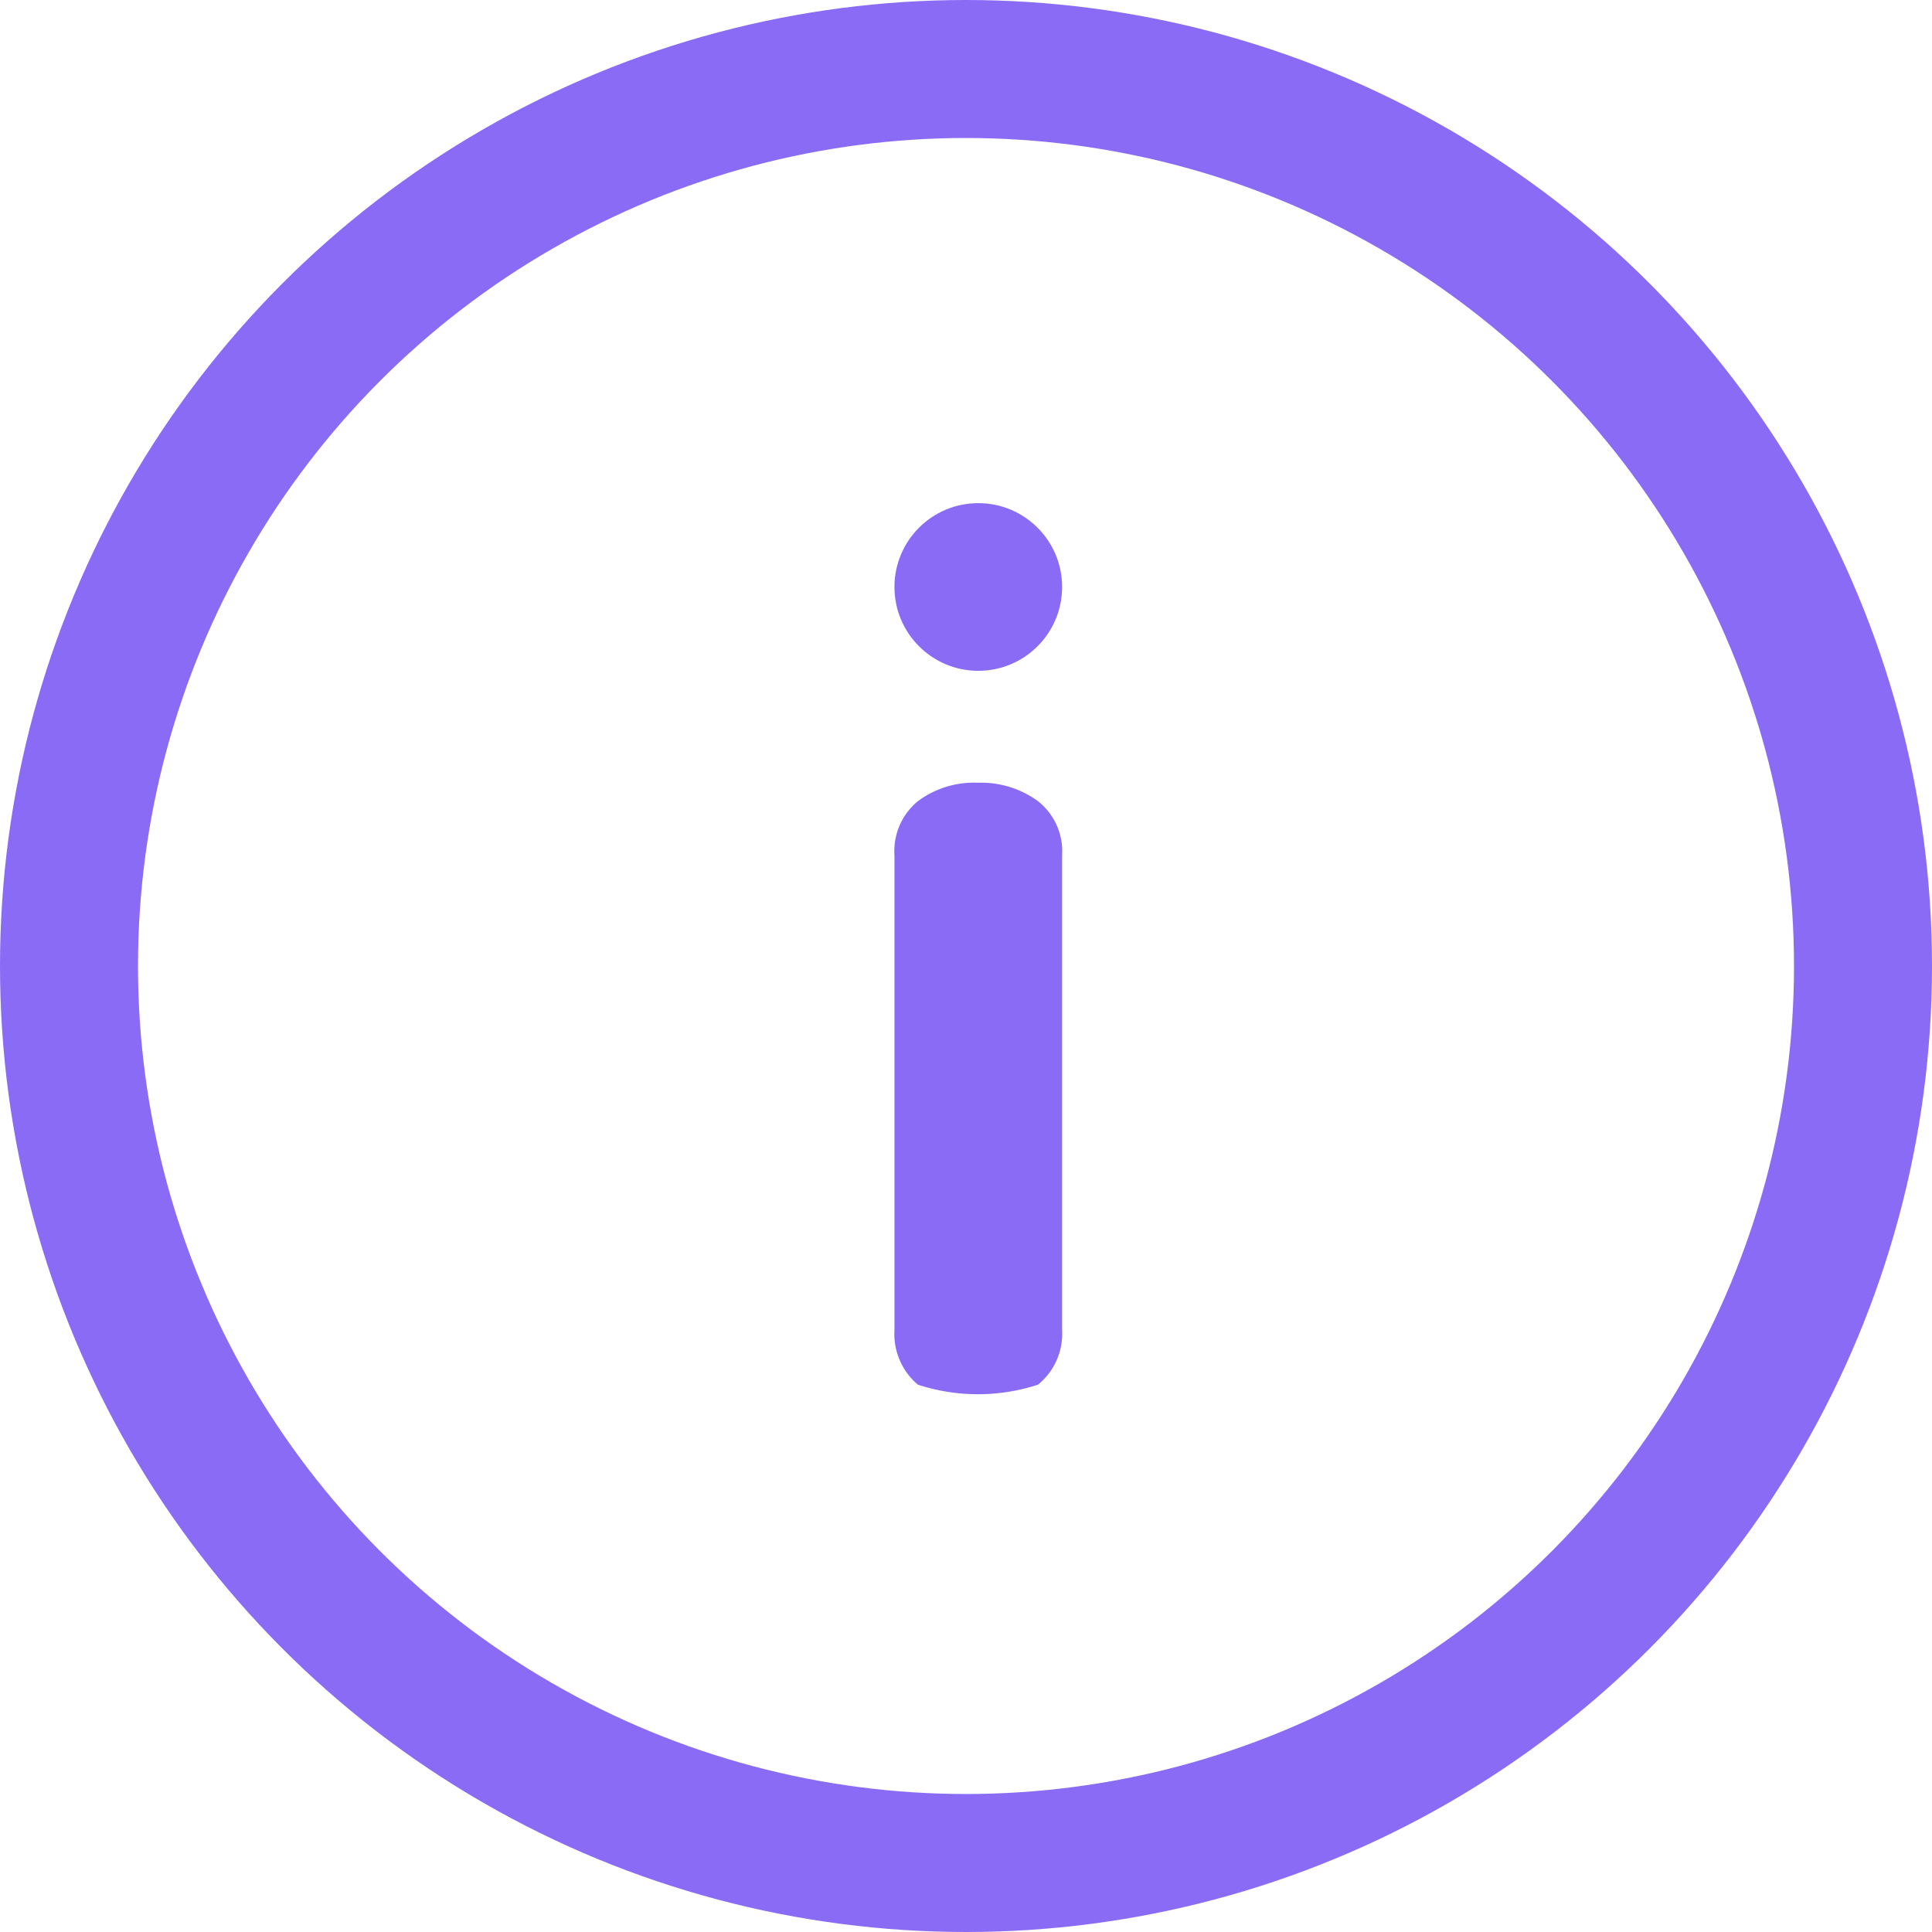 <svg xmlns="http://www.w3.org/2000/svg" width="28" height="28" viewBox="0 0 28 28">
  <g id="ic_ToastMessage_Info" transform="translate(-690 -5890)">
    <g id="Group_52355" data-name="Group 52355" transform="translate(690 5890)">
      <g id="Ellipse_68" data-name="Ellipse 68" fill="none" stroke="#8a6bf6" stroke-width="2">
        <circle cx="14" cy="14" r="14" stroke="none"/>
        <circle cx="14" cy="14" r="13" fill="none"/>
      </g>
      <g id="Group_26879" data-name="Group 26879" transform="translate(12.963 7.292)">
        <path id="Path_59381" data-name="Path 59381" d="M1.77-2.253a.963.963,0,0,1-.34-.793v-6.88a.937.937,0,0,1,.34-.784,1.358,1.358,0,0,1,.865-.267,1.4,1.4,0,0,1,.875.267.926.926,0,0,1,.35.784v6.88a.951.951,0,0,1-.35.793A2.81,2.81,0,0,1,1.77-2.253Z" transform="translate(-1.43 15.029)" fill="#8a6bf6"/>
        <circle id="Ellipse_75" data-name="Ellipse 75" cx="1.215" cy="1.215" r="1.215" fill="#8a6bf6"/>
      </g>
    </g>
  </g>
</svg>

